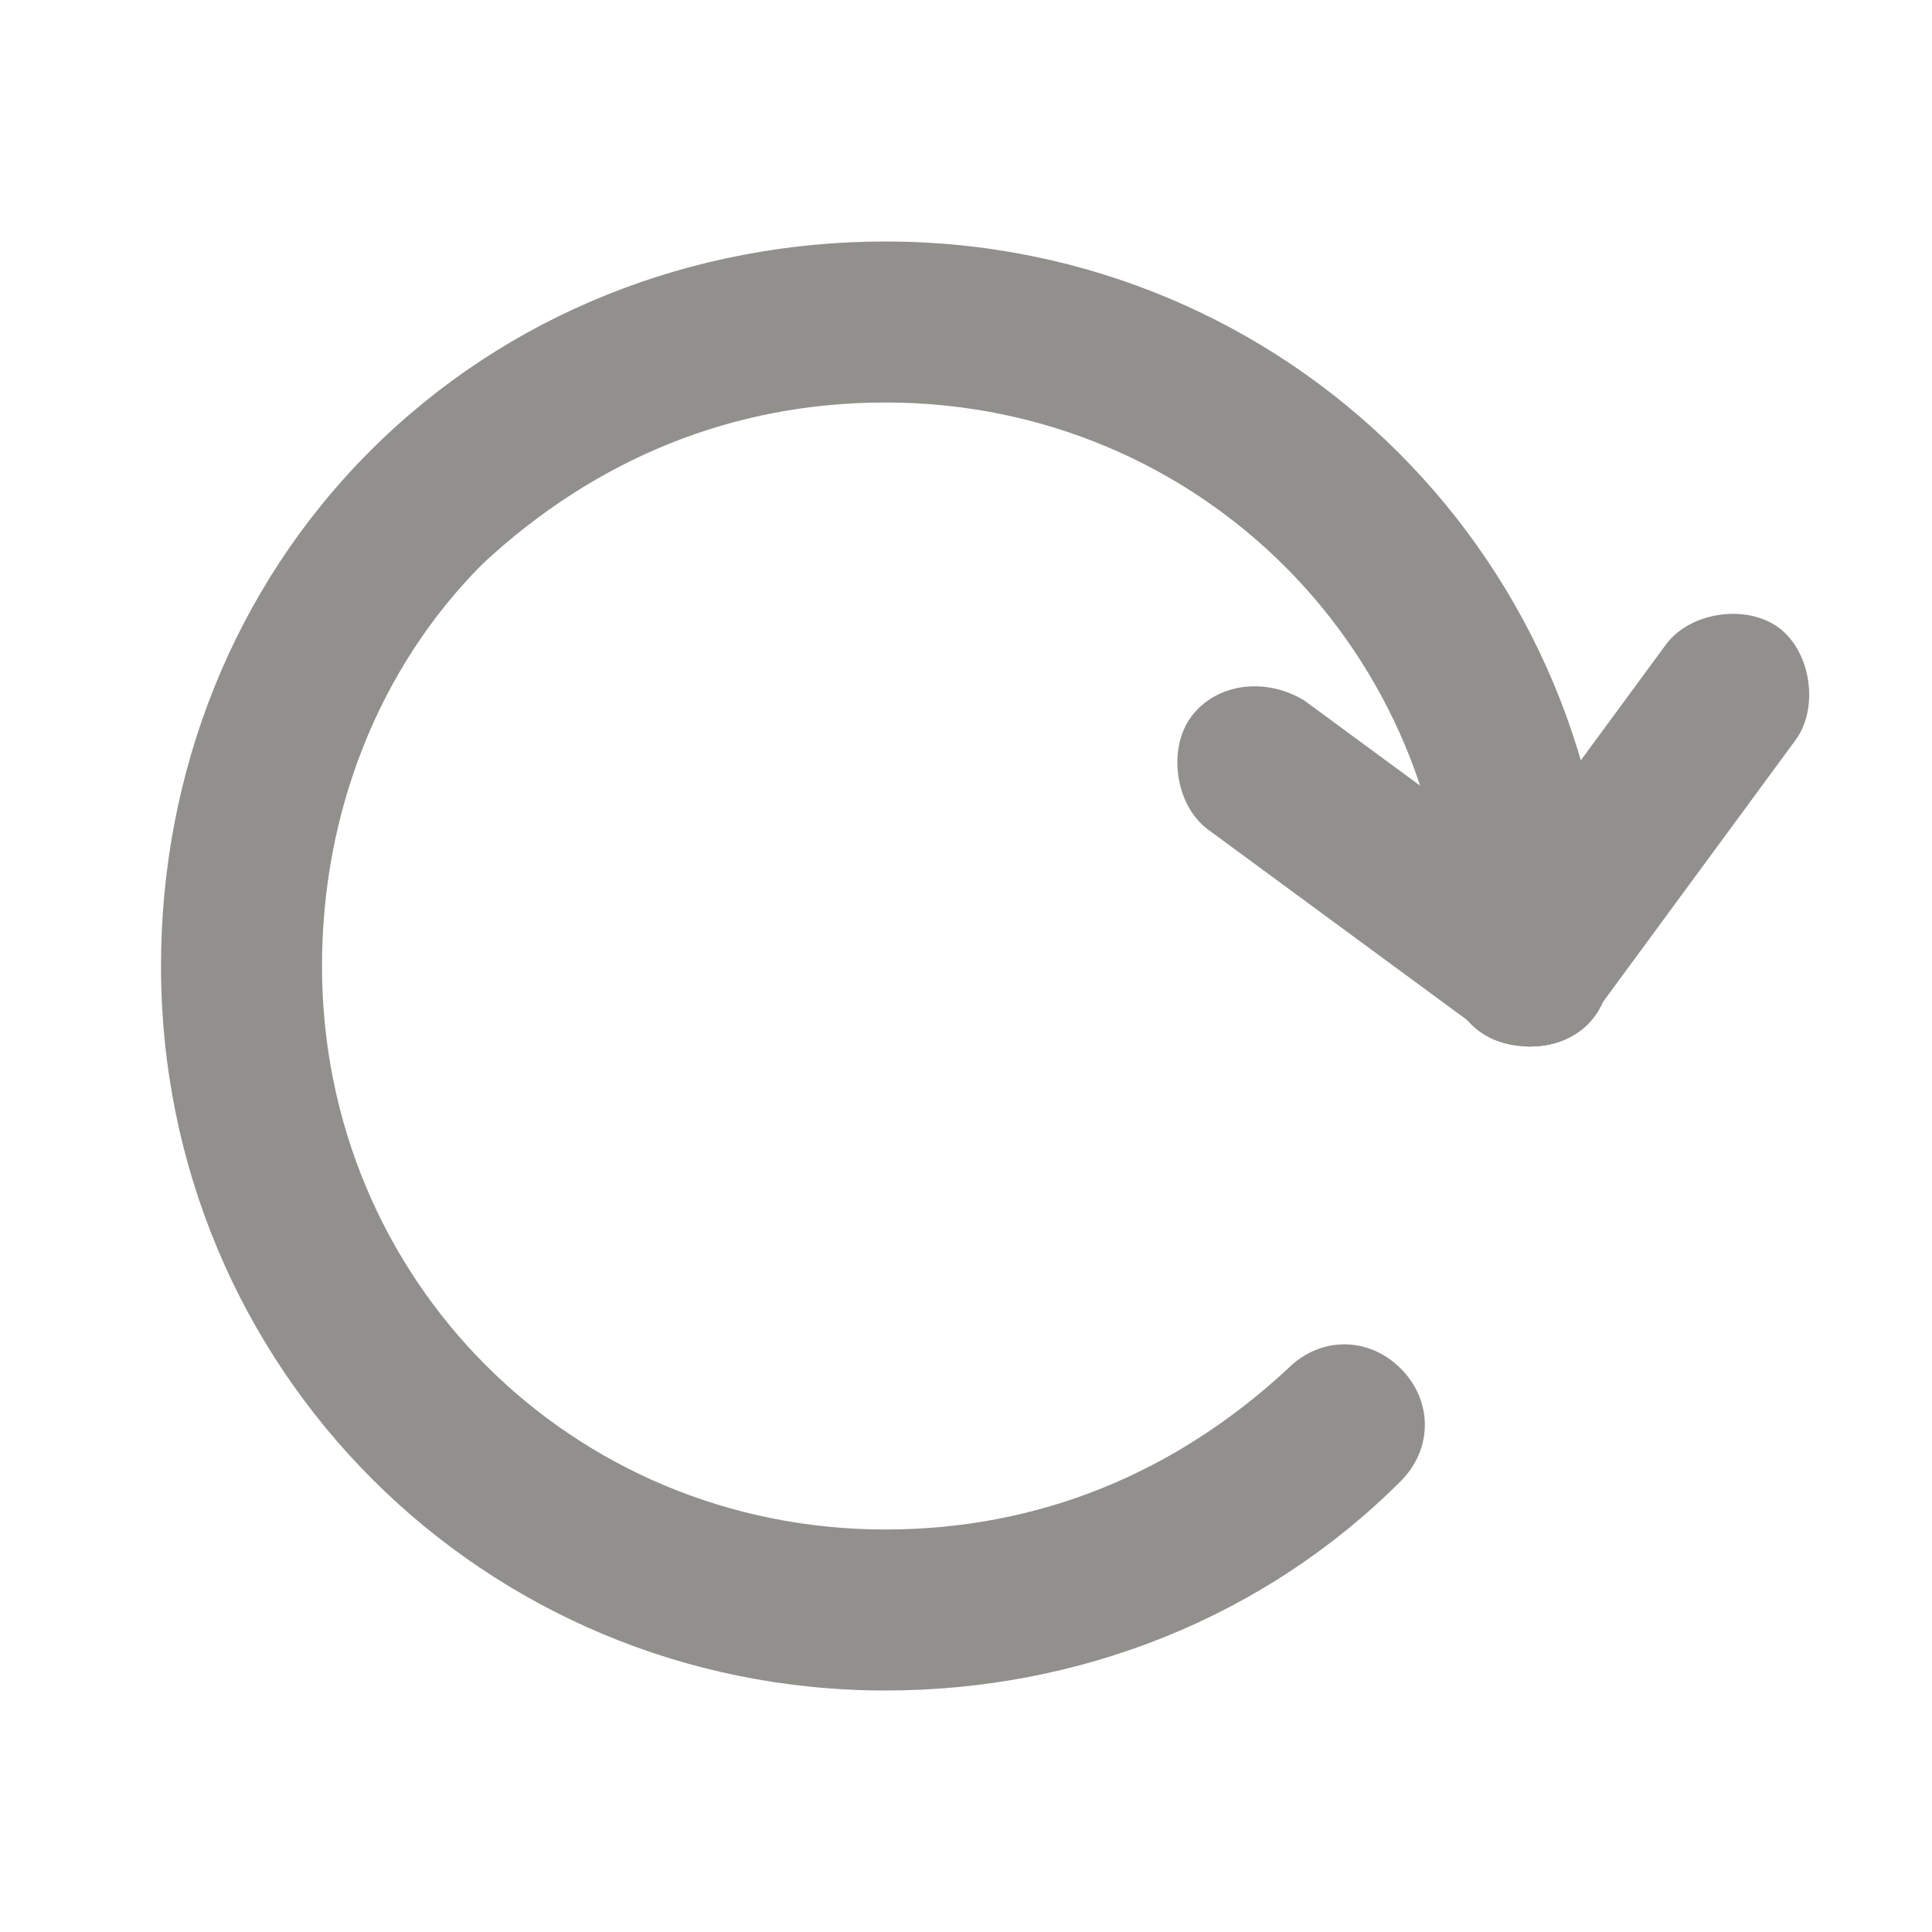 <!-- Generated by IcoMoon.io -->
<svg version="1.1" xmlns="http://www.w3.org/2000/svg" width="280" height="280" viewBox="0 0 280 280">
<title>mi-refresh</title>
<path fill="#91908d" d="M128.333 245c-58.333 0-105-46.667-105-105 0-28 10.5-54.833 30.333-74.667s46.667-30.333 74.667-30.333c58.333 0 105 46.667 105 105 0 7-4.667 11.667-11.667 11.667s-11.667-4.667-11.667-11.667c0-45.5-36.167-81.667-81.667-81.667-22.167 0-42 8.167-58.333 23.333-15.167 15.167-23.333 36.167-23.333 58.333 0 45.5 36.167 81.667 81.667 81.667 22.167 0 42-8.167 58.333-23.333 4.667-4.667 11.667-4.667 16.333 0s4.667 11.667 0 16.333c-19.833 19.833-46.667 30.333-74.667 30.333z"></path>
<path fill="#91908d" d="M221.667 151.667c-2.333 0-4.667-1.167-7-2.333l-39.667-29.167c-4.667-3.5-5.833-11.667-2.333-16.333s10.5-5.833 16.333-2.333l39.667 29.167c4.667 3.5 5.833 11.667 2.333 16.333-2.333 3.5-5.833 4.667-9.333 4.667z"></path>
<path fill="#91908d" d="M221.667 151.667c-2.333 0-4.667-1.167-7-2.333-4.667-3.5-5.833-11.667-2.333-16.333l29.167-39.667c3.5-4.667 11.667-5.833 16.333-2.333s5.833 11.667 2.333 16.333l-29.167 39.667c-2.333 3.5-5.833 4.667-9.333 4.667z"></path>
</svg>
